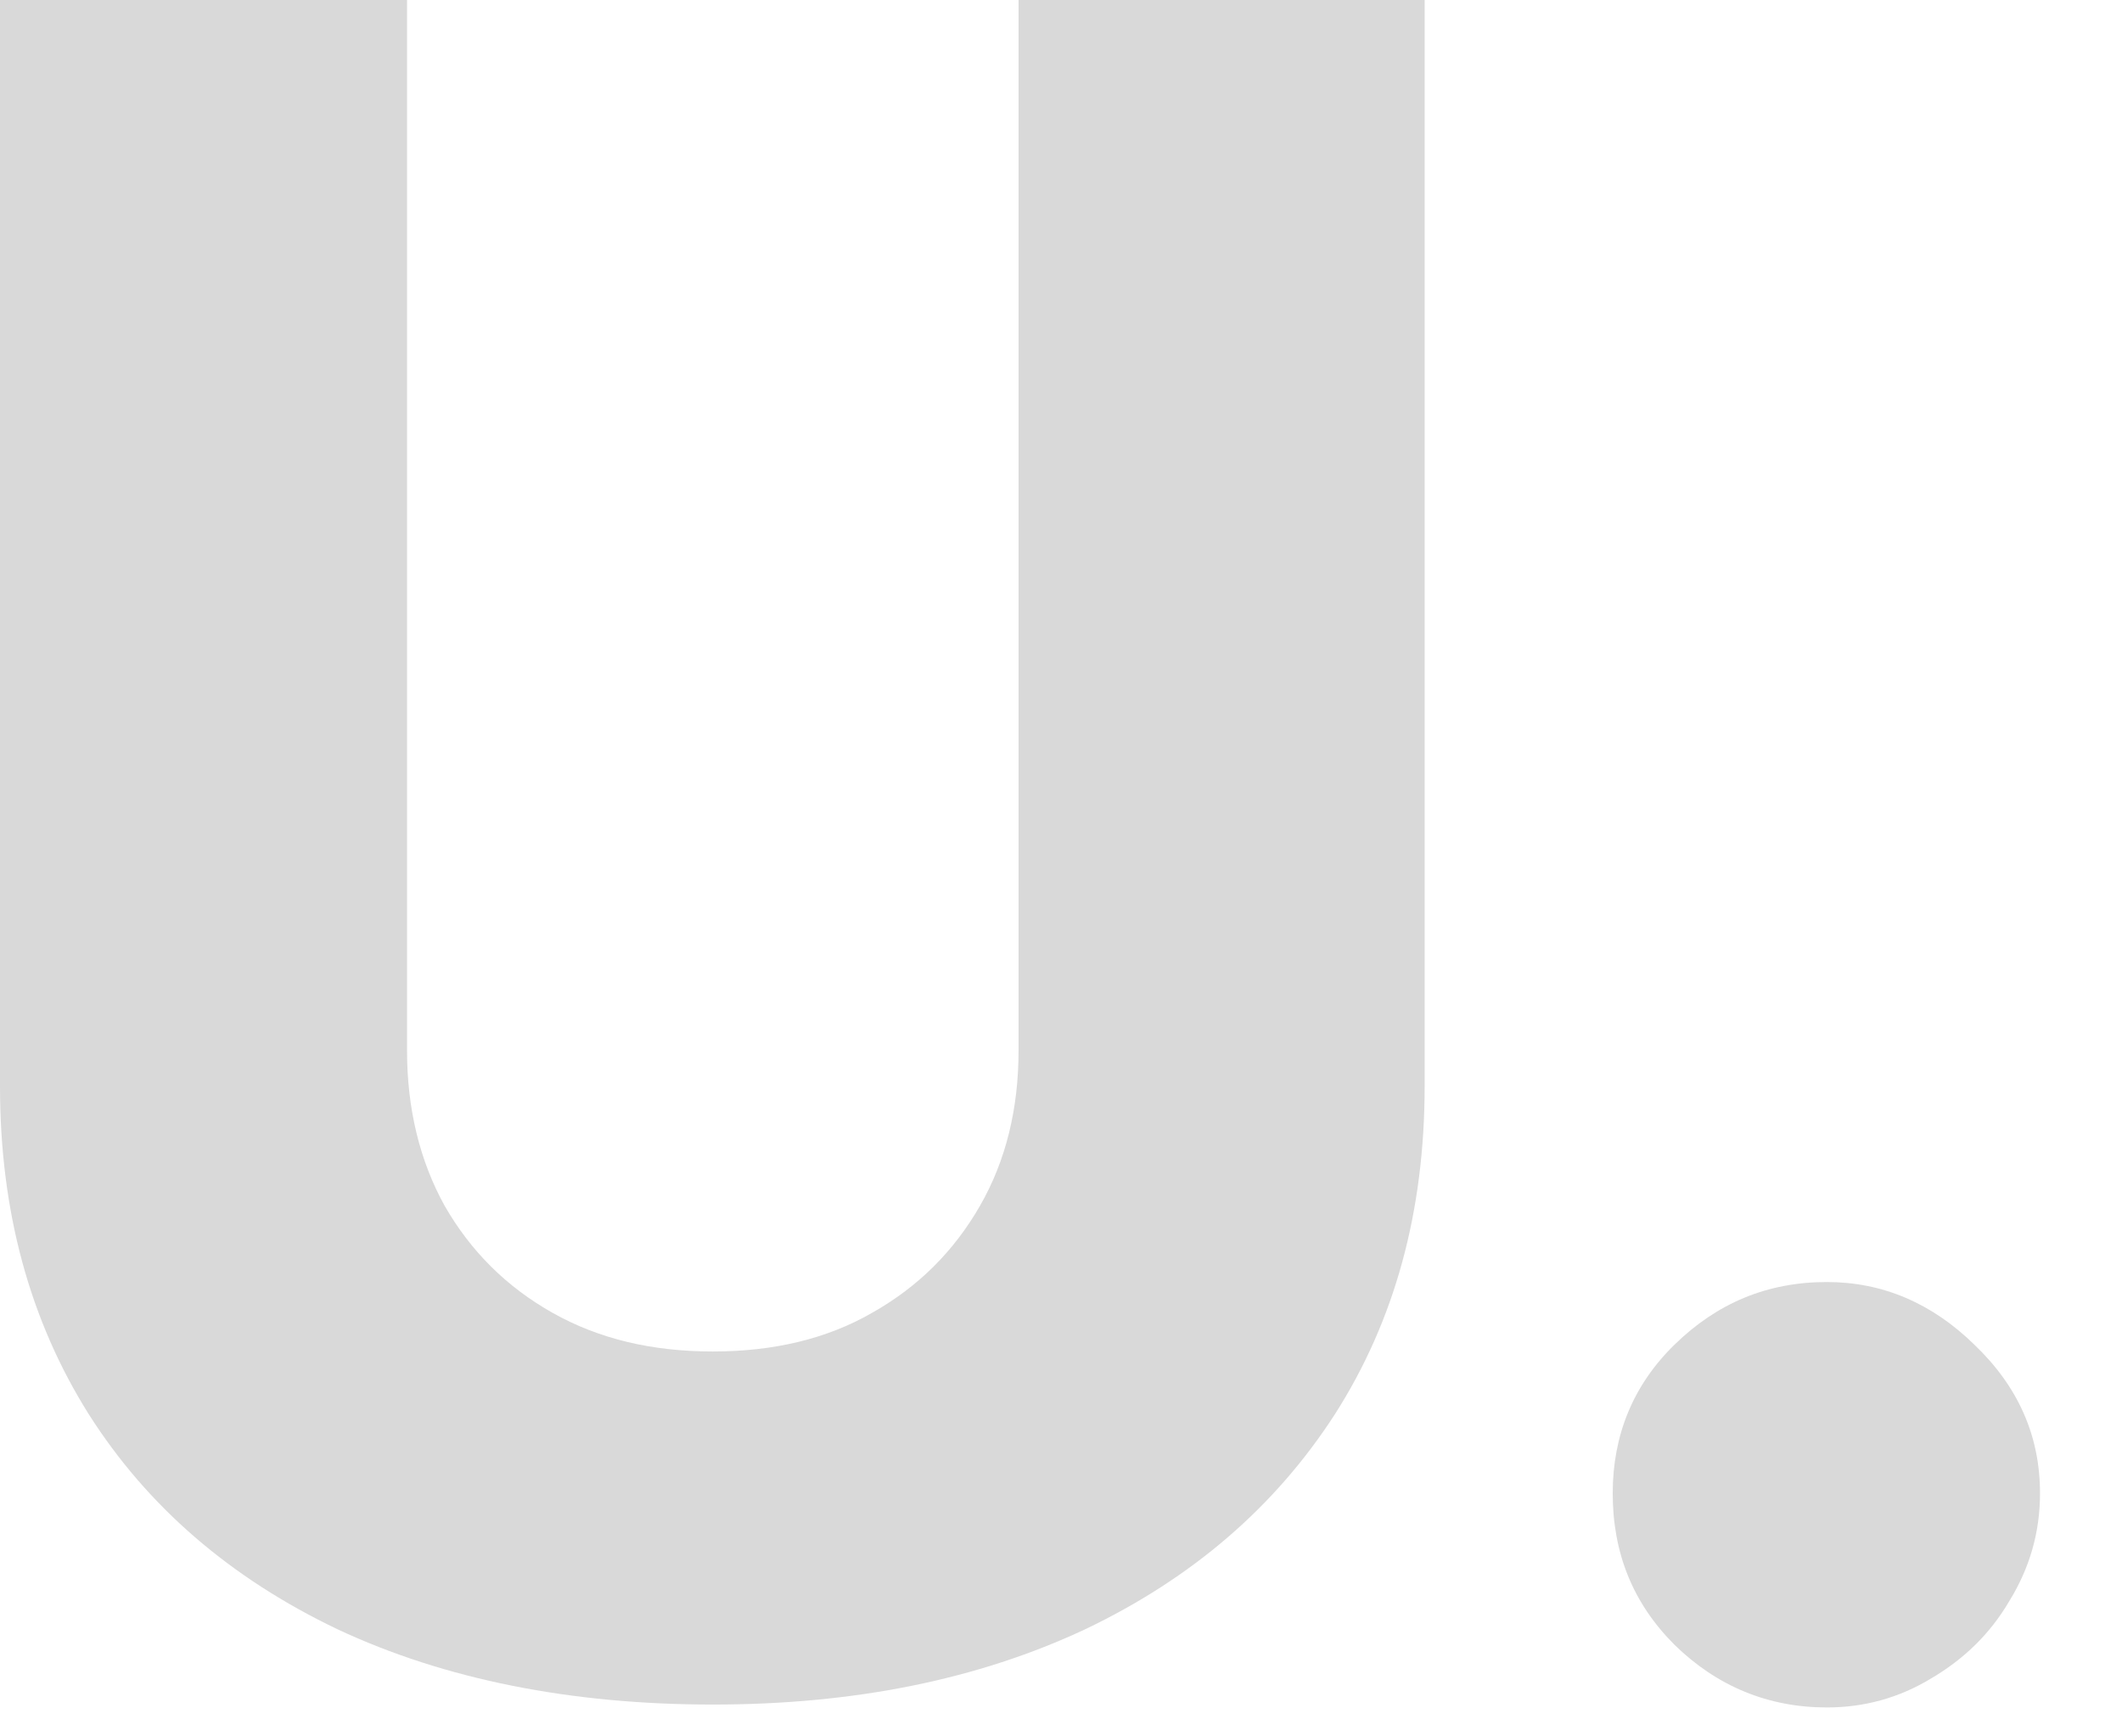 <svg width="22" height="18" viewBox="0 0 22 18" fill="none" xmlns="http://www.w3.org/2000/svg">
<path d="M10.56 0H14.77V11.26C14.77 12.56 14.46 13.69 13.84 14.66C13.22 15.62 12.36 16.36 11.25 16.89C10.14 17.41 8.86 17.67 7.39 17.67C5.92 17.67 4.61 17.41 3.5 16.89C2.39 16.36 1.53 15.62 0.92 14.66C0.31 13.69 0 12.56 0 11.26V0H4.22V10.89C4.22 11.49 4.35 12.03 4.61 12.5C4.88 12.97 5.25 13.34 5.73 13.61C6.21 13.88 6.76 14.01 7.39 14.01C8.02 14.01 8.57 13.88 9.04 13.61C9.52 13.34 9.89 12.97 10.16 12.5C10.43 12.03 10.56 11.49 10.56 10.89V0Z" fill="#D9D9D9"/>
<path d="M18.94 17.7C18.33 17.7 17.8 17.48 17.36 17.05C16.93 16.62 16.72 16.1 16.72 15.48C16.72 14.88 16.93 14.36 17.36 13.94C17.8 13.51 18.32 13.29 18.94 13.29C19.52 13.29 20.03 13.51 20.47 13.94C20.92 14.37 21.15 14.88 21.15 15.48C21.15 15.89 21.04 16.26 20.83 16.6C20.63 16.94 20.36 17.2 20.02 17.4C19.69 17.6 19.33 17.7 18.94 17.7Z" fill="#D9D9D9"/>
</svg>
